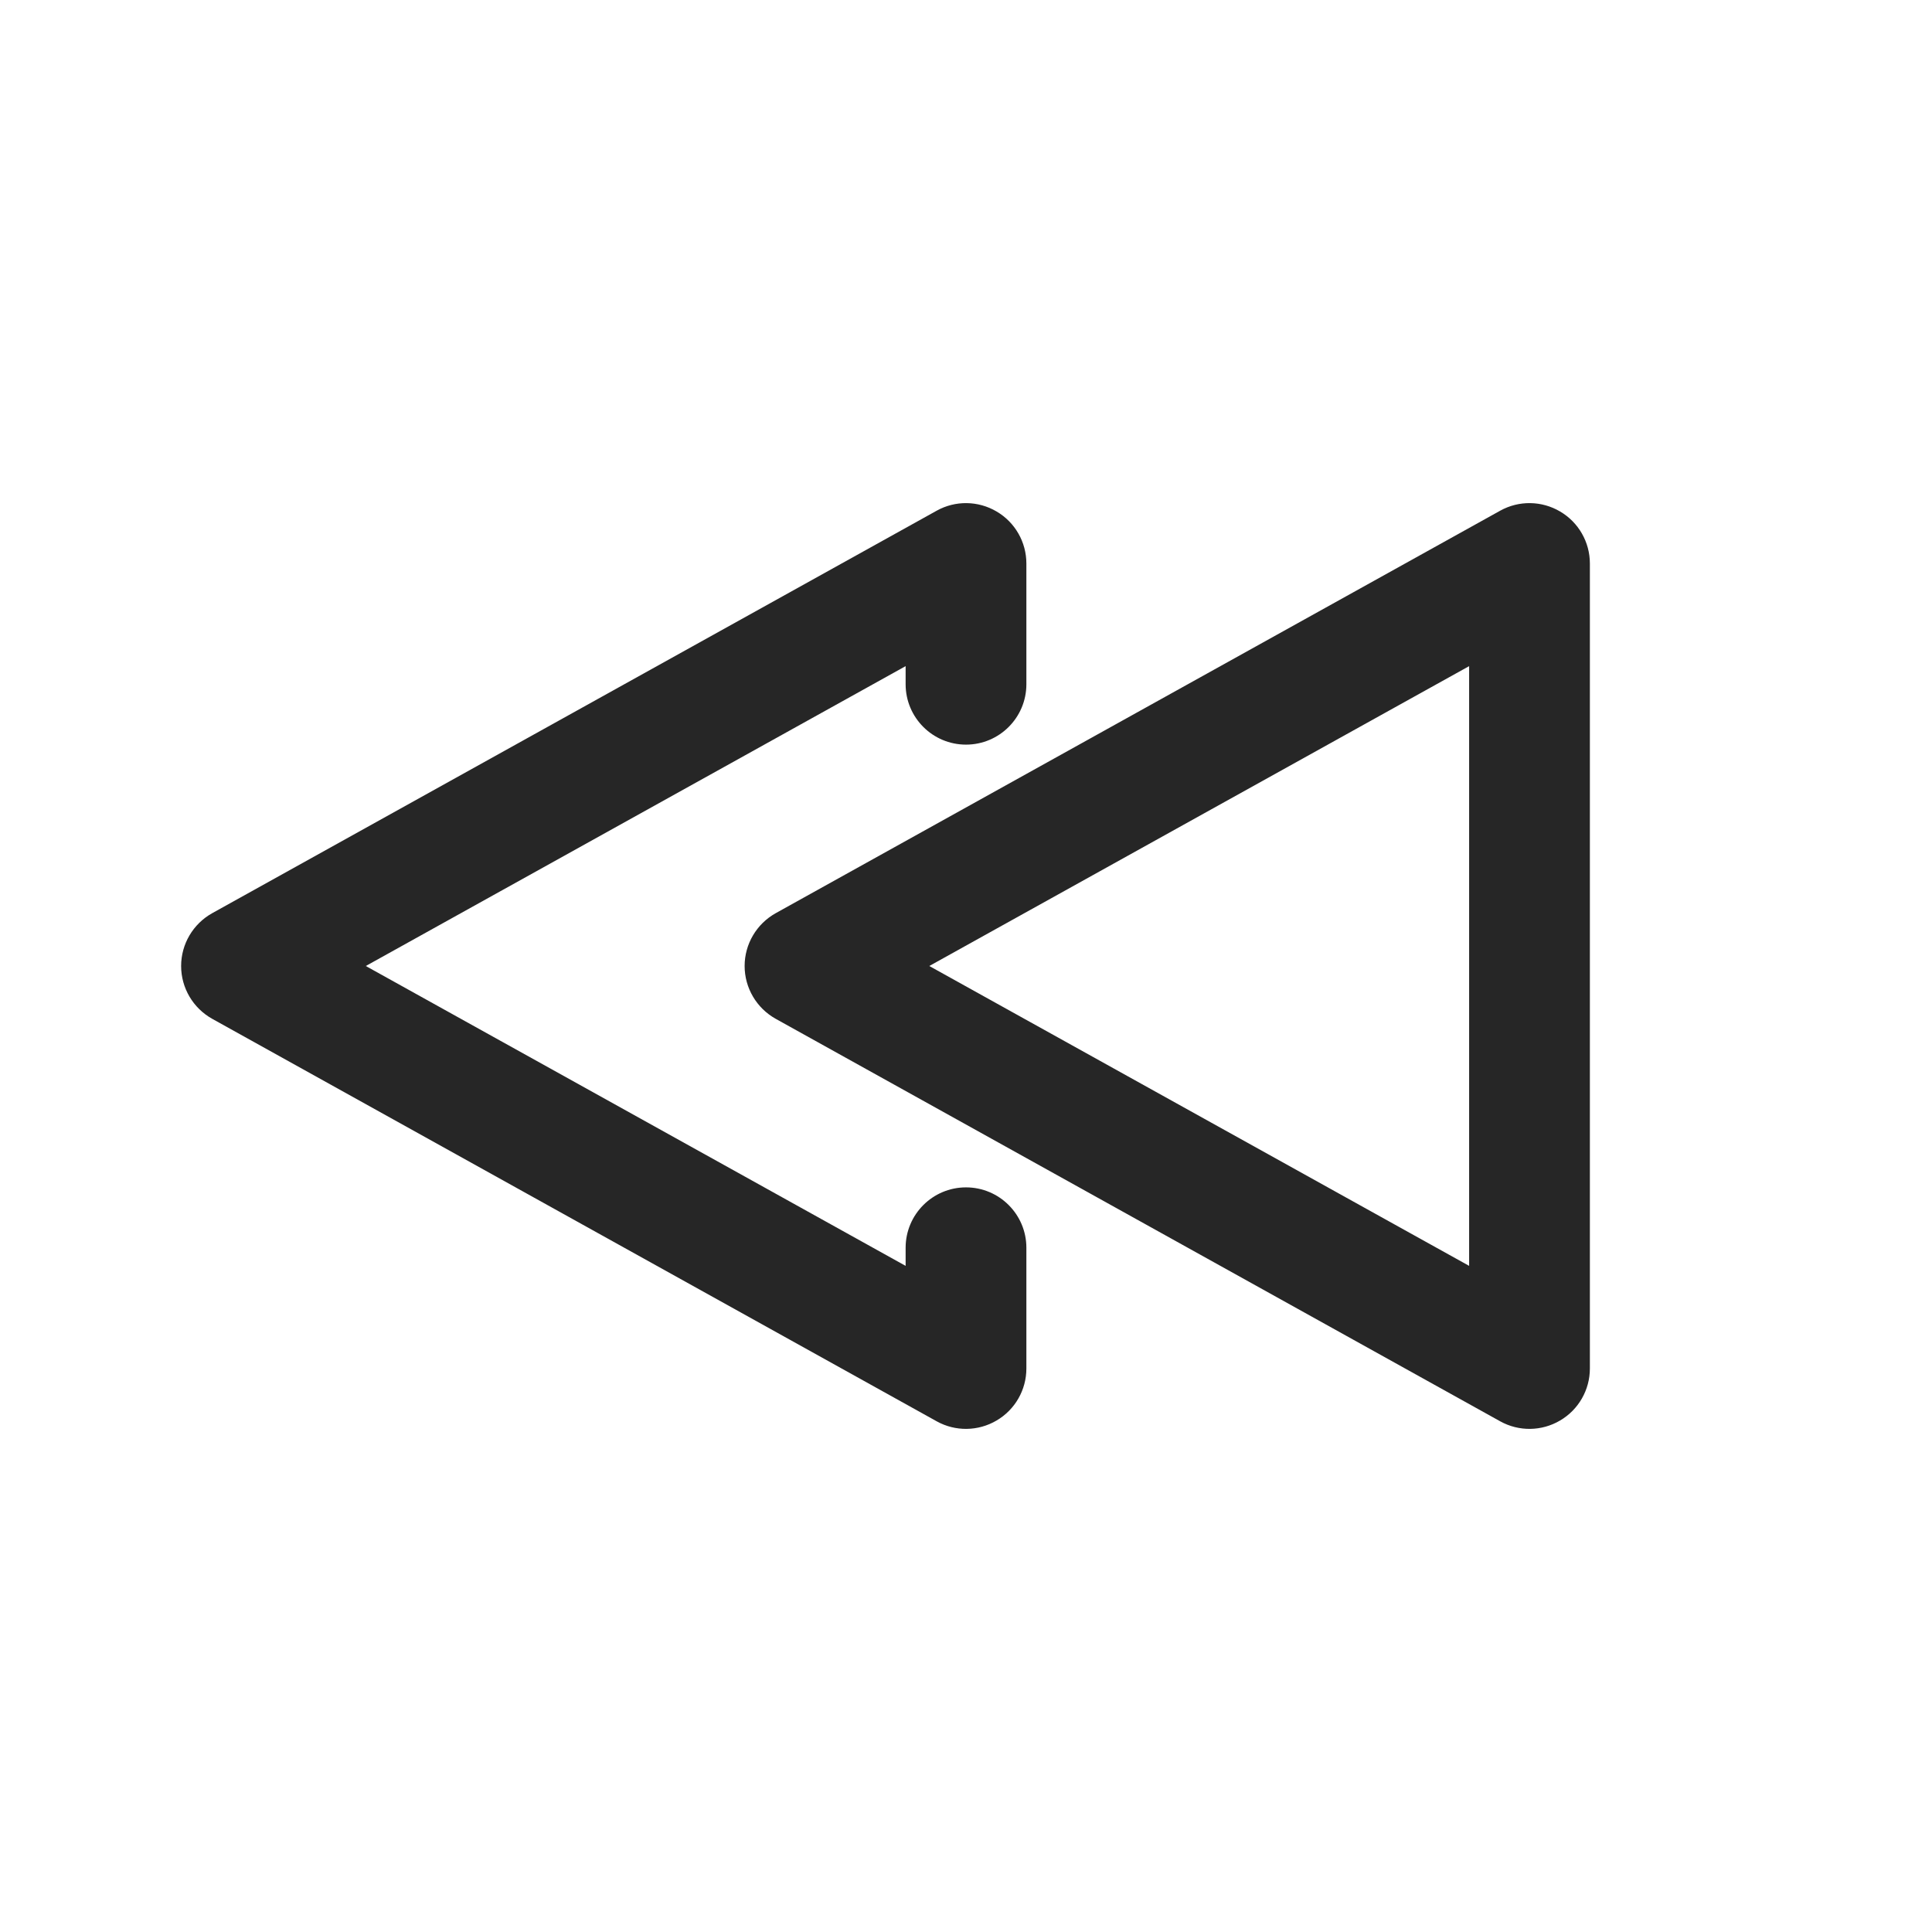 <svg width="24" height="24" viewBox="0 0 24 24" fill="none" xmlns="http://www.w3.org/2000/svg">
<path fill-rule="evenodd" clip-rule="evenodd" d="M12.75 7C12.75 6.734 12.609 6.488 12.38 6.354C12.151 6.219 11.868 6.215 11.636 6.344L2.636 11.344C2.398 11.477 2.25 11.728 2.25 12C2.25 12.272 2.398 12.523 2.636 12.656L11.636 17.656C11.868 17.785 12.151 17.781 12.38 17.646C12.609 17.512 12.75 17.266 12.75 17V15.5C12.75 15.086 12.414 14.75 12 14.75C11.586 14.75 11.25 15.086 11.25 15.5V15.725L4.544 12L11.25 8.275V8.5C11.25 8.914 11.586 9.25 12 9.25C12.414 9.25 12.75 8.914 12.75 8.5V7ZM19.75 7C19.75 6.734 19.609 6.488 19.38 6.354C19.151 6.219 18.868 6.215 18.636 6.344L9.636 11.344C9.398 11.477 9.25 11.728 9.25 12C9.25 12.272 9.398 12.523 9.636 12.656L18.636 17.656C18.868 17.785 19.151 17.781 19.38 17.646C19.609 17.512 19.75 17.266 19.75 17V7ZM18.25 15.725L11.544 12L18.25 8.275V15.725Z" fill="#262626"/>
</svg>
